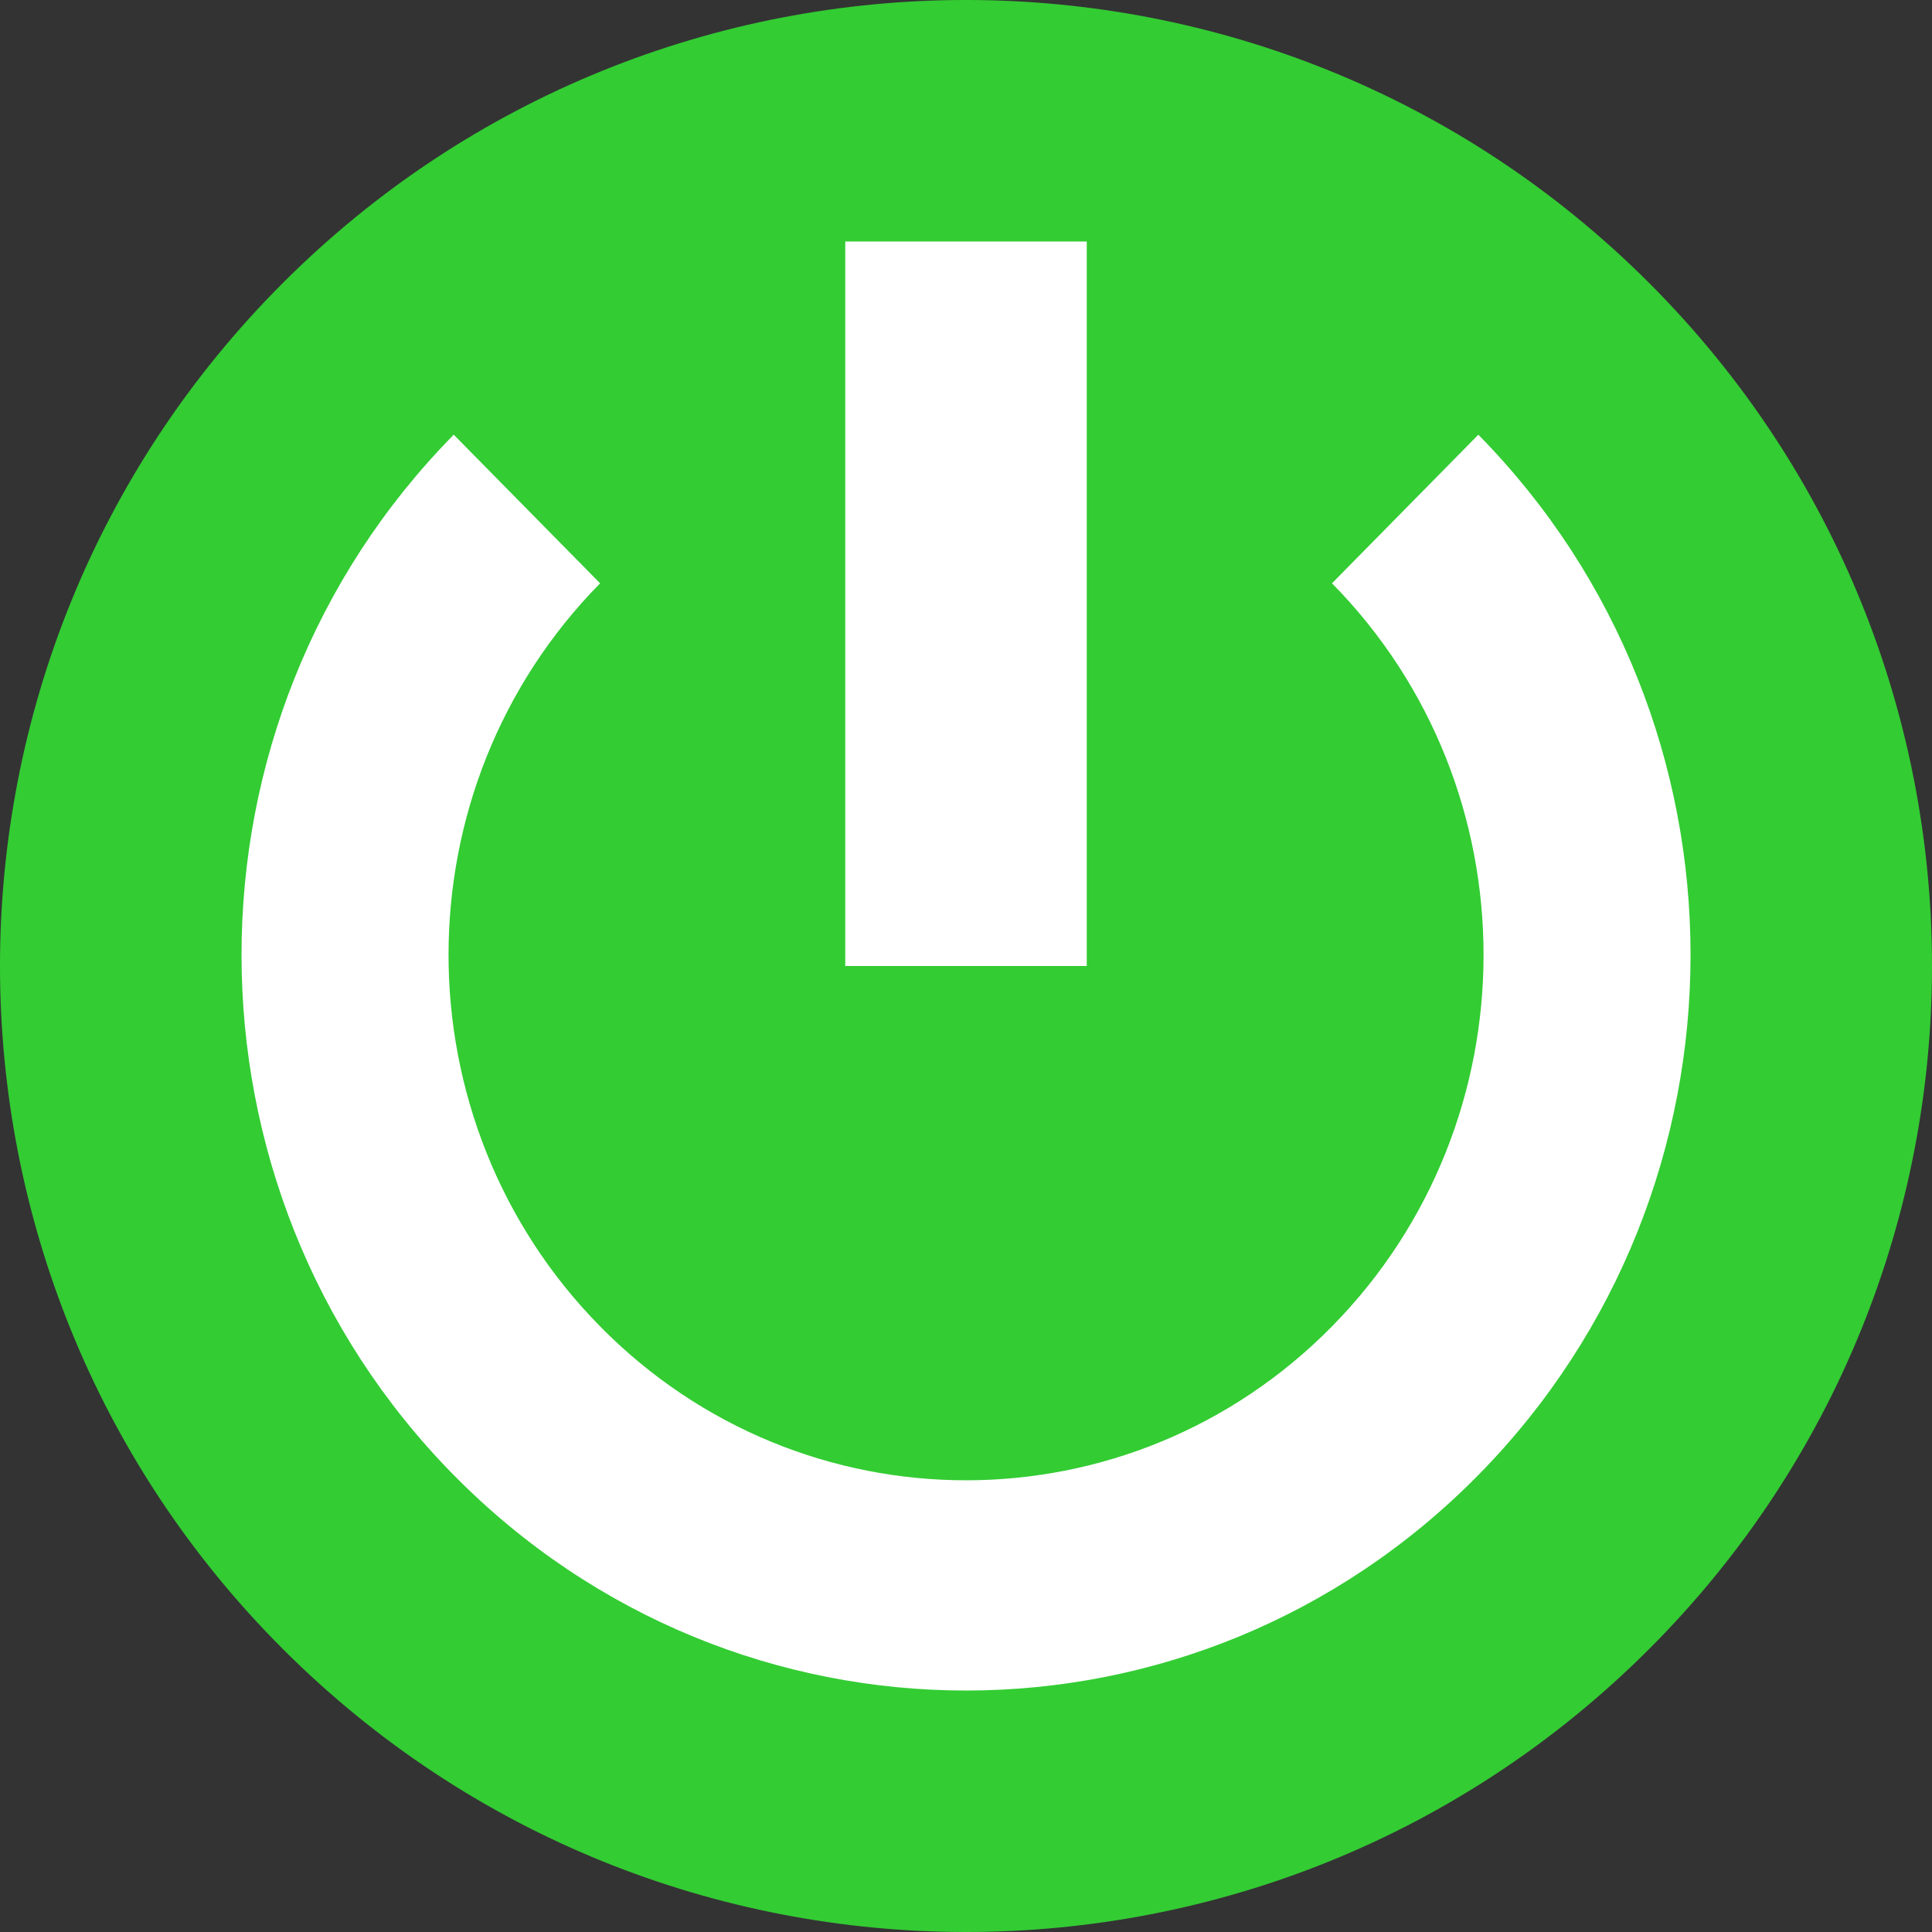 <?xml version="1.0" encoding="UTF-8" standalone="no"?>
<!-- Created with Inkscape (http://www.inkscape.org/) -->

<svg
   xmlns:dc="http://purl.org/dc/elements/1.1/"
   xmlns:cc="http://creativecommons.org/ns#"
   xmlns:rdf="http://www.w3.org/1999/02/22-rdf-syntax-ns#"
   xmlns:svg="http://www.w3.org/2000/svg"
   xmlns="http://www.w3.org/2000/svg"
   version="1.1"
   width="50"
   height="50"
   id="svg3373">
  <rect width="100%" height="100%" fill="#333333" stroke="none"/>
  <defs
     id="defs3375" />
  <g
     transform="translate(-572.143,-724.505)"
     id="layer1">
    <g
       transform="translate(817.143,578.393)"
       id="g4503">
      <path
         d="m -202.322,188.79 c -9.763,9.763 -25.593,9.763 -35.356,0 -9.763,-9.763 -9.763,-25.593 0,-35.356 9.763,-9.763 25.593,-9.763 35.356,0 9.763,9.763 9.763,25.593 0,35.356"
         id="path4122"
         style="fill:#33cc33;fill-opacity:1;fill-rule:evenodd;stroke:none" />
      <path
         d="m -206.741,157.362 2.5e-4,7.5e-4 c 3.661,3.717 5.492,8.589 5.492,13.461 0,4.872 -1.831,9.744 -5.492,13.462 l -2.5e-4,6.3e-4 -7.5e-4,3.7e-4 c -3.661,3.717 -8.459,5.576 -13.257,5.576 -4.798,0 -9.596,-1.859 -13.258,-5.576 l -6.3e-4,-3.7e-4 -7.5e-4,-6.3e-4 c -3.661,-3.717 -5.491,-8.589 -5.491,-13.462 0,-4.872 1.831,-9.744 5.491,-13.461 l 7.5e-4,-7.5e-4 3.788,3.846 -3.7e-4,3.8e-4 c -2.614,2.655 -3.922,6.135 -3.922,9.615 0,3.48 1.308,6.961 3.922,9.615 l 3.7e-4,6.3e-4 7.5e-4,7.5e-4 c 2.614,2.654 6.042,3.982 9.47,3.982 3.427,0 6.855,-1.328 9.47,-3.982 l 2.5e-4,-7.5e-4 7.5e-4,-6.3e-4 c 2.614,-2.655 3.922,-6.135 3.922,-9.615 0,-3.48 -1.308,-6.961 -3.922,-9.615 l -7.5e-4,-3.8e-4 3.788,-3.846 z"
         id="path4124"
         style="fill:#ffffff;fill-opacity:1;fill-rule:nonzero;stroke:none" />
      <rect
         width="6.25"
         height="18.75"
         x="-223.125"
         y="152.362"
         id="rect4492"
         style="fill:#ffffff;fill-opacity:1;stroke:none" />
    </g>
  </g>
</svg>
